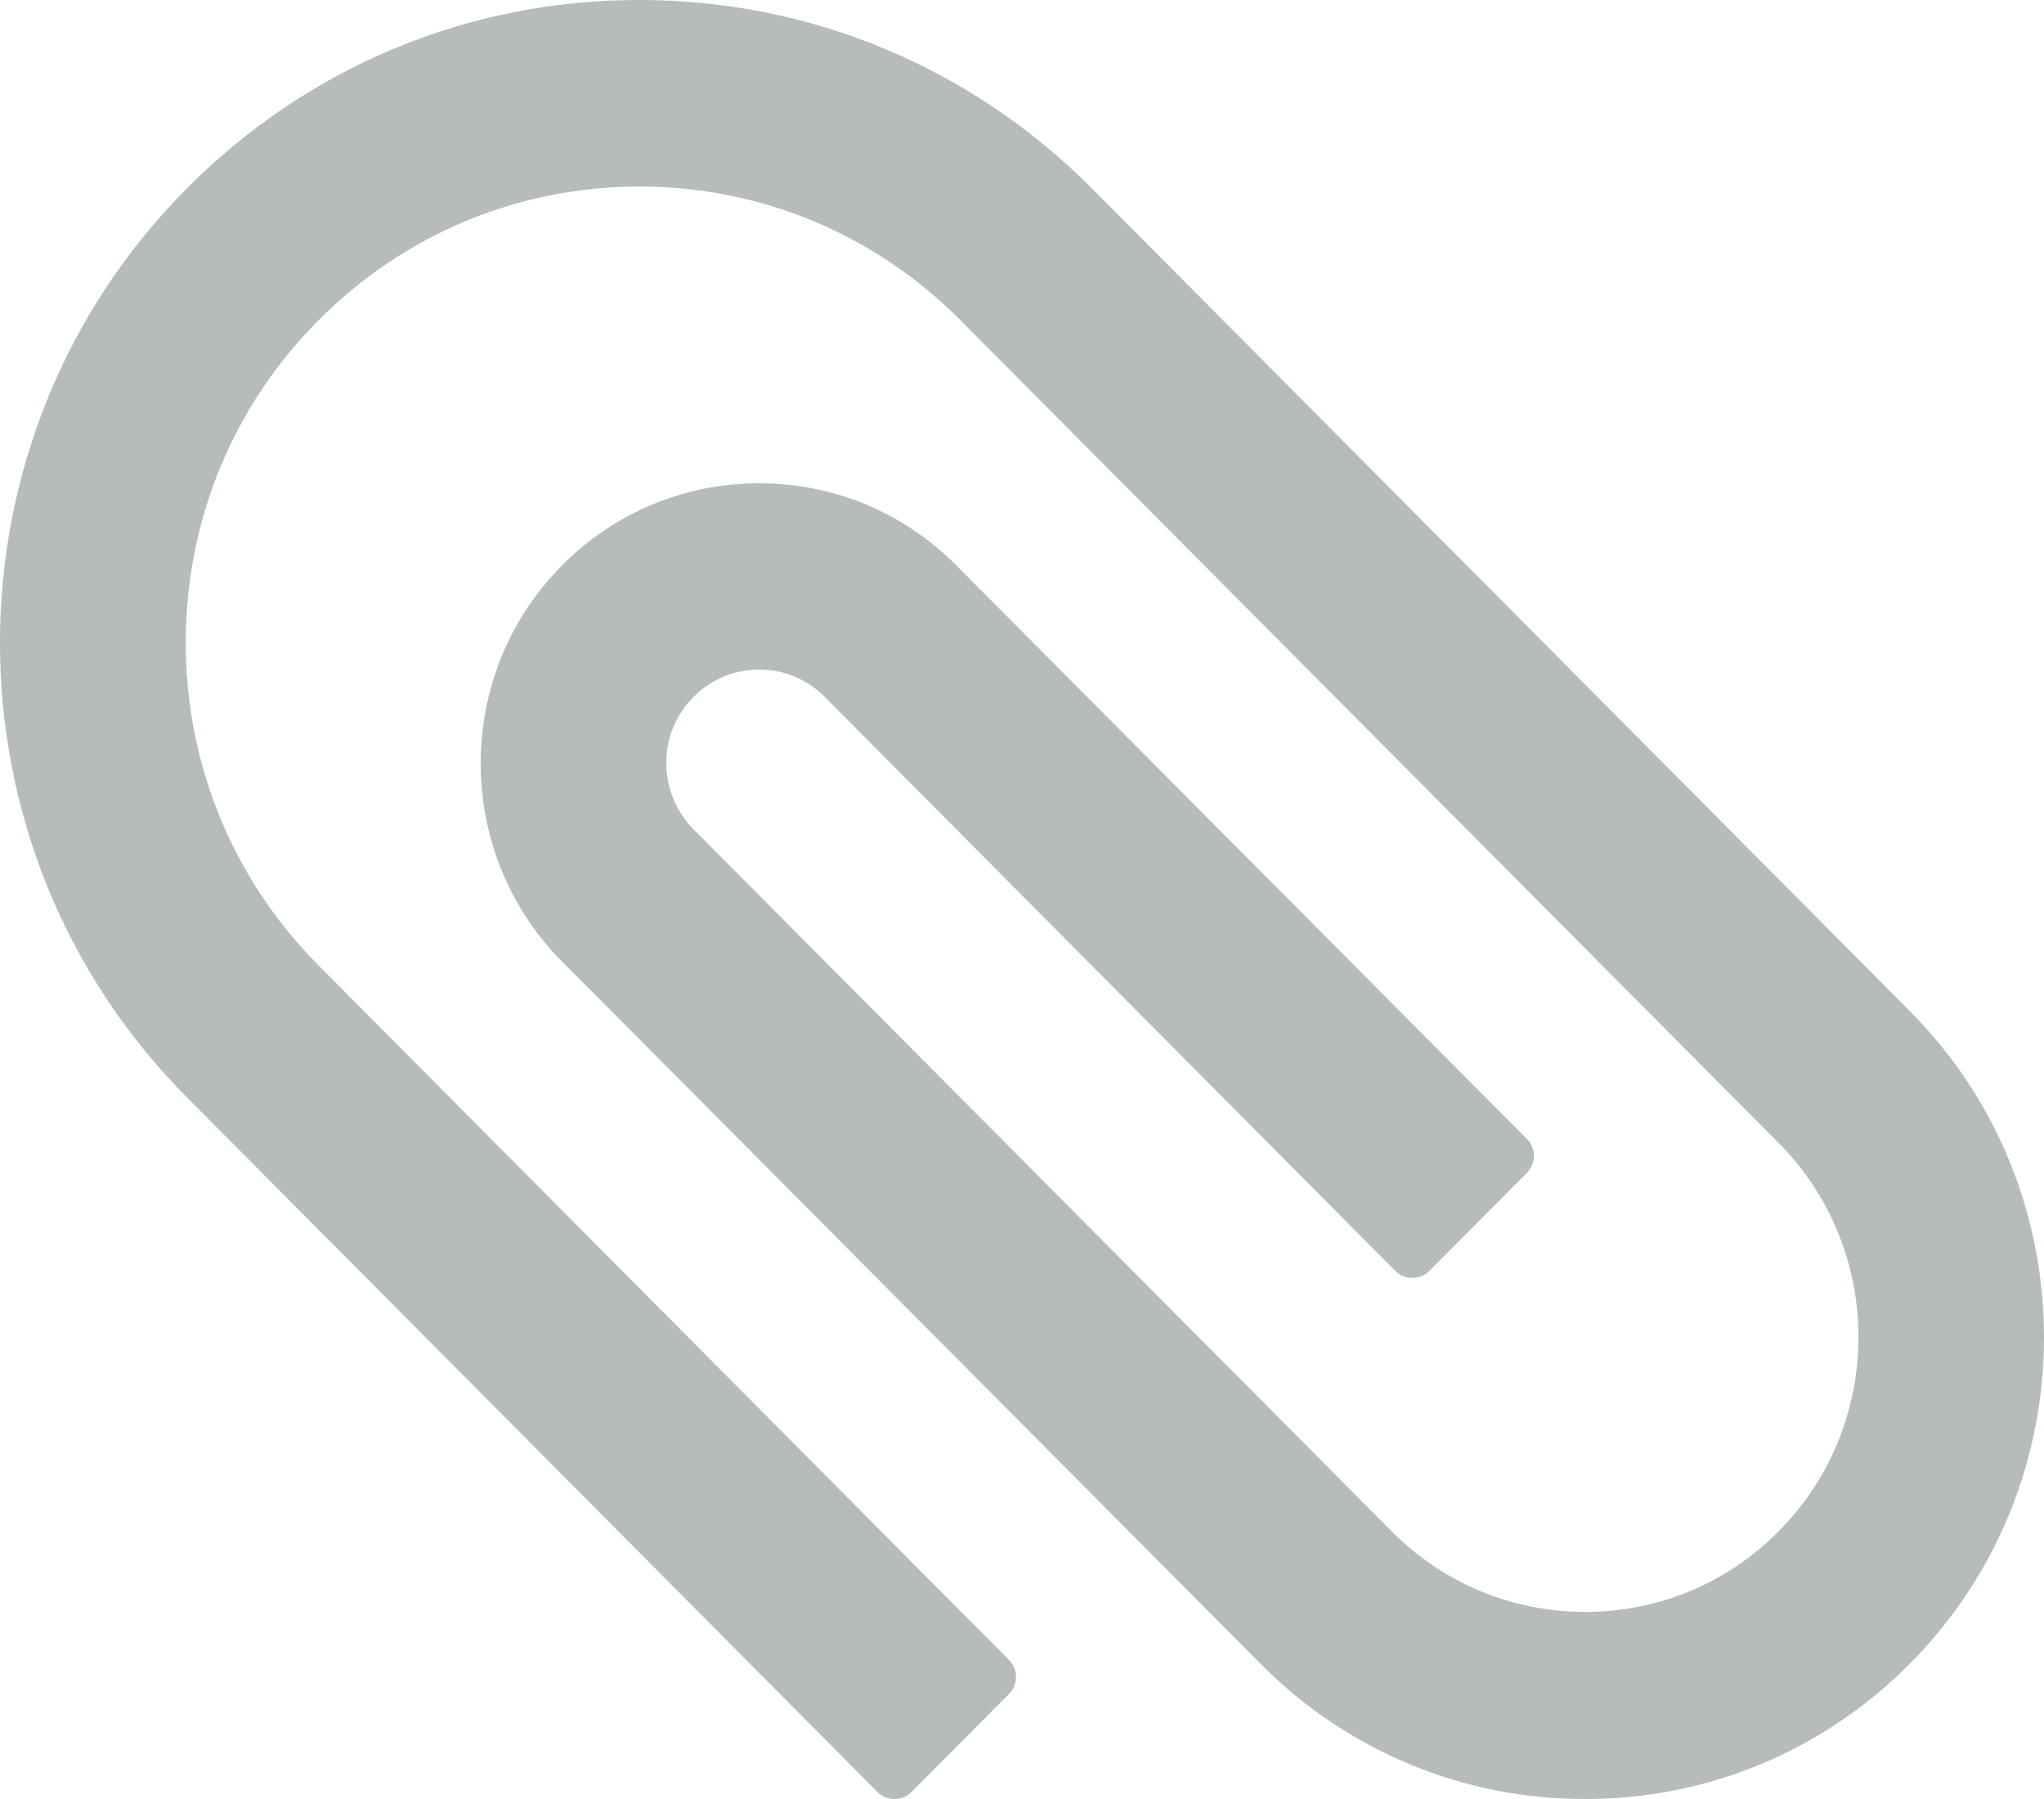 <svg width="25" height="22" viewBox="0 0 25 22" fill="none" xmlns="http://www.w3.org/2000/svg">
<path d="M2.288 2.301C-0.763 5.367 -0.763 10.359 2.288 13.421L10.733 21.915C10.788 21.971 10.862 22 10.94 22C11.018 22 11.092 21.971 11.147 21.915L12.342 20.715C12.396 20.66 12.427 20.585 12.427 20.508C12.427 20.43 12.396 20.356 12.342 20.301L3.897 11.807C2.848 10.753 2.272 9.35 2.272 7.859C2.272 6.369 2.848 4.966 3.897 3.915C4.946 2.861 6.342 2.281 7.822 2.281C9.305 2.281 10.697 2.861 11.746 3.915L20.357 12.572L21.752 13.975C23.057 15.286 23.057 17.418 21.752 18.729C21.121 19.364 20.282 19.712 19.388 19.712C18.495 19.712 17.656 19.364 17.024 18.729L8.482 10.141C8.269 9.923 8.149 9.636 8.149 9.33V9.327C8.149 9.021 8.269 8.738 8.482 8.523C8.699 8.305 8.984 8.188 9.289 8.188C9.59 8.188 9.875 8.309 10.088 8.523L17.067 15.543C17.122 15.598 17.196 15.628 17.274 15.628C17.352 15.628 17.426 15.598 17.481 15.543L18.676 14.342C18.73 14.287 18.761 14.213 18.761 14.136C18.761 14.058 18.73 13.984 18.676 13.929L11.694 6.912C11.05 6.265 10.195 5.91 9.285 5.91C8.375 5.91 7.517 6.268 6.876 6.912C5.545 8.25 5.549 10.424 6.876 11.761L7.708 12.595L15.418 20.347C15.939 20.873 16.558 21.29 17.24 21.574C17.922 21.858 18.653 22.002 19.392 22C20.891 22 22.299 21.411 23.358 20.347C24.453 19.244 25 17.799 25 16.354C25 14.909 24.453 13.464 23.358 12.364L13.352 2.301C11.876 0.82 9.91 1.14441e-05 7.822 1.14441e-05C5.73 -0.003 3.764 0.817 2.288 2.301Z" fill="#B6BCB9"/>
</svg>
